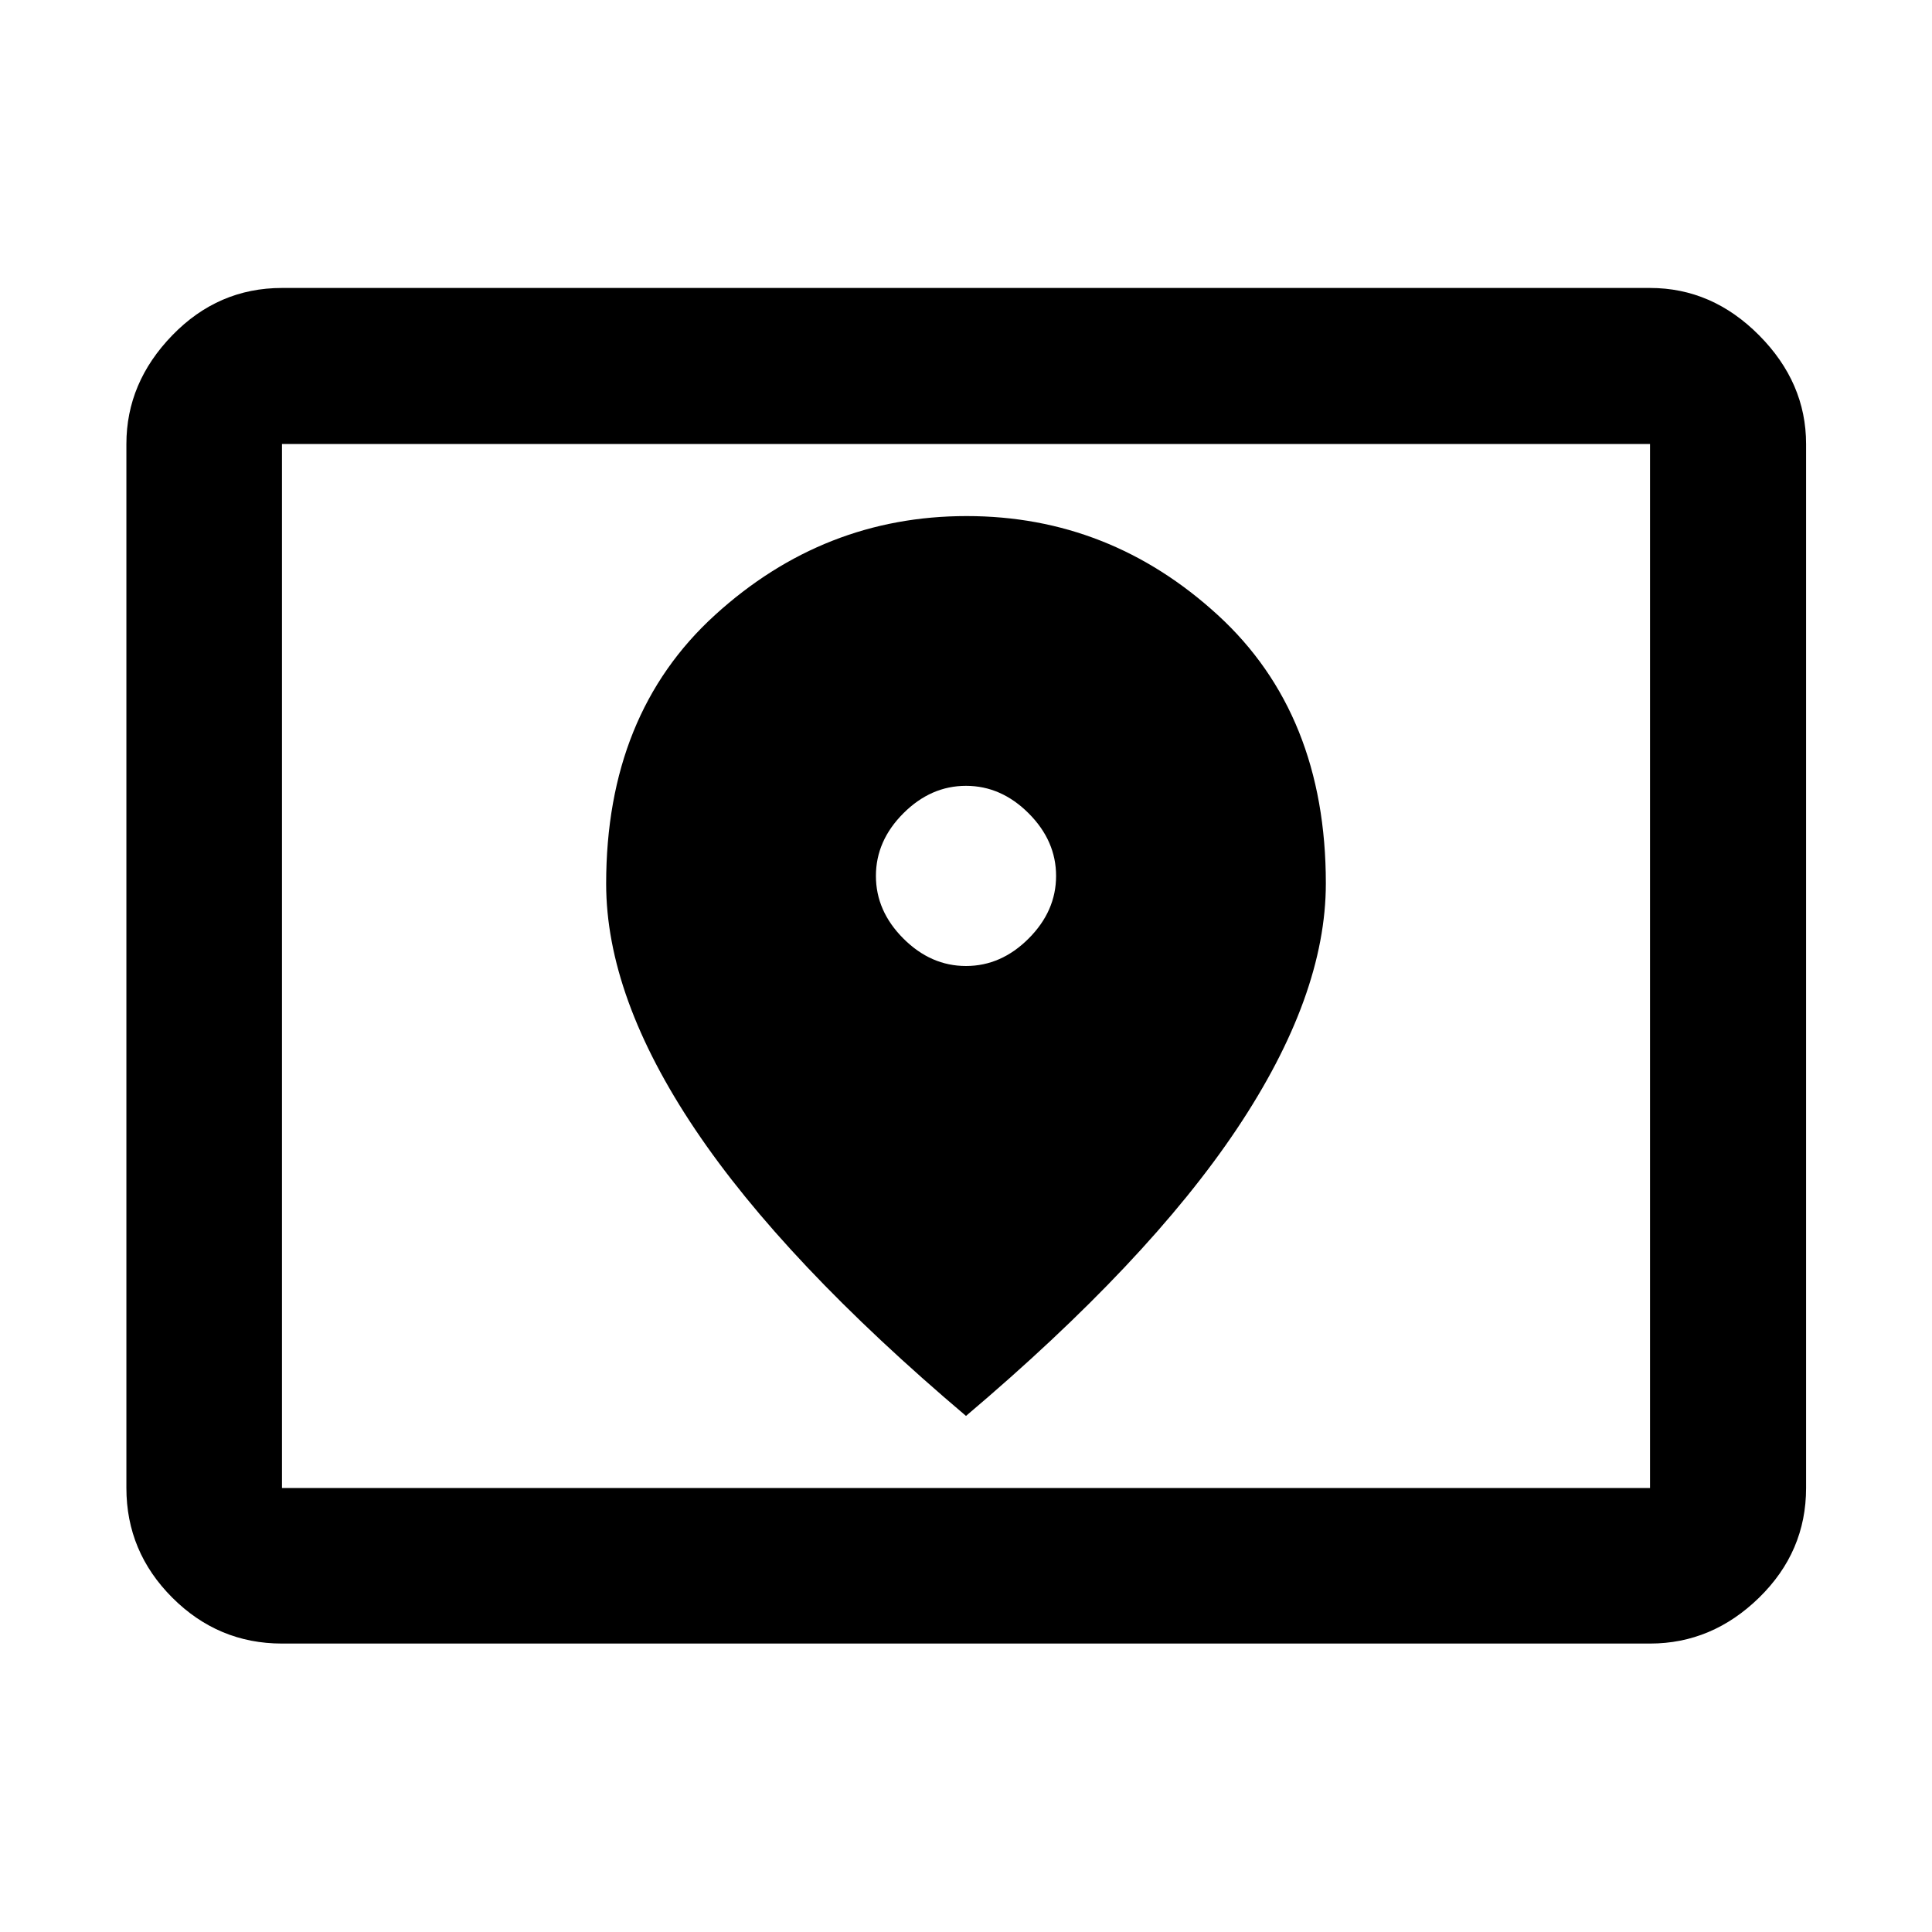 <svg xmlns="http://www.w3.org/2000/svg" height="48" viewBox="0 -960 960 960" width="48"><path d="M140.109-220.63h679.782v-518.74H140.109v518.74Zm0 77.304q-31.686 0-54.495-22.809-22.81-22.81-22.81-54.495v-518.74q0-30.509 22.81-54.026 22.809-23.517 54.495-23.517h679.782q30.845 0 54.194 23.517 23.35 23.517 23.35 54.026v518.74q0 31.685-23.35 54.495-23.349 22.809-54.194 22.809H140.109Zm0-77.304v-518.74 518.74ZM480-480q-17.473 0-31.117-13.644-13.644-13.643-13.644-31.117 0-17.473 13.644-31.117 13.644-13.644 31.117-13.644t31.117 13.644q13.644 13.644 13.644 31.117 0 17.474-13.644 31.117Q497.473-480 480-480Zm0 223.565q90.395-76.51 134.599-142.629 44.205-66.119 44.205-121.975 0-84.187-53.699-133.357-53.698-49.169-124.782-49.169T355.217-654.35q-54.021 49.215-54.021 133.479 0 56.185 44.205 122.055Q389.605-332.945 480-256.435Z"/></svg>